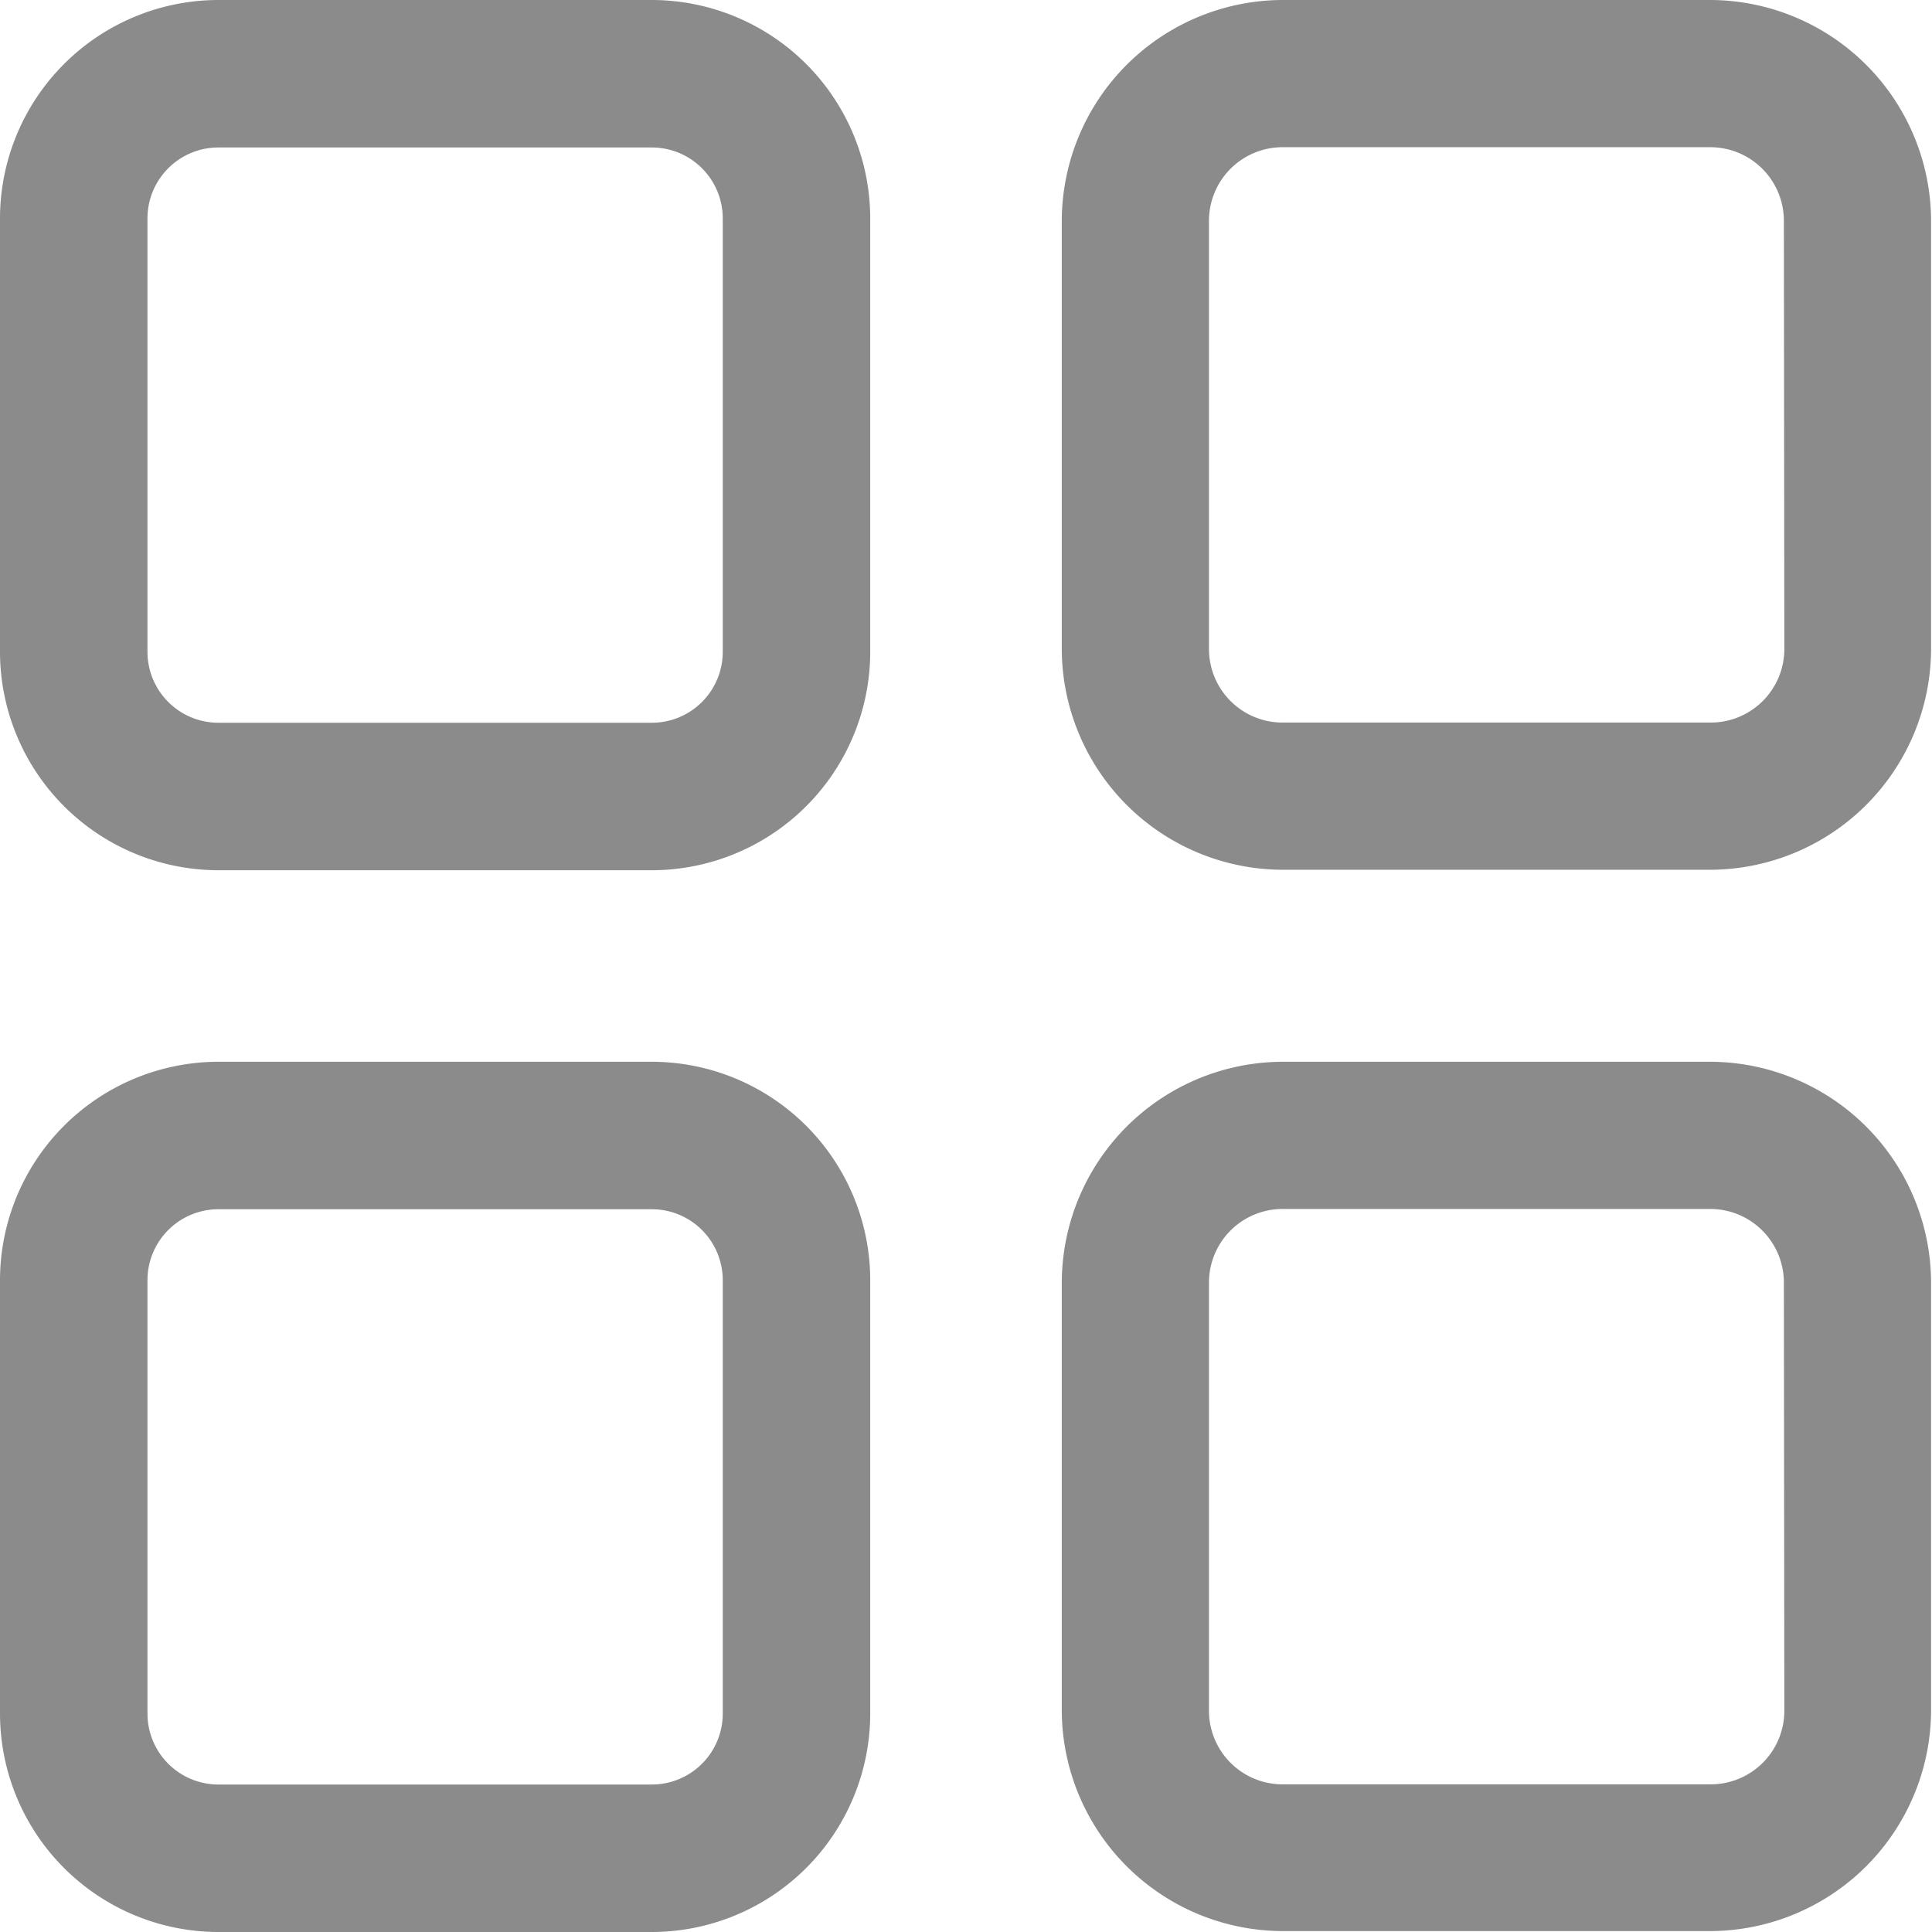 <svg id="menu" xmlns="http://www.w3.org/2000/svg" width="21" height="21" viewBox="0 0 21 21">
  <g id="Group_10427" data-name="Group 10427">
    <g id="Group_10426" data-name="Group 10426">
      <path id="Path_11765" data-name="Path 11765" d="M7.086,0H2.373A2.376,2.376,0,0,0,0,2.373V7.086A2.376,2.376,0,0,0,2.373,9.459H7.086A2.376,2.376,0,0,0,9.459,7.086V2.373A2.376,2.376,0,0,0,7.086,0Zm.77,7.086a.771.771,0,0,1-.77.77H2.373a.771.771,0,0,1-.77-.77V2.373a.771.771,0,0,1,.77-.77H7.086a.771.771,0,0,1,.77.77Z" fill="#8b8b8b"/>
    </g>
  </g>
  <g id="Group_10429" data-name="Group 10429" transform="translate(11.541)">
    <g id="Group_10428" data-name="Group 10428">
      <path id="Path_11766" data-name="Path 11766" d="M283.054,0H278.4A2.407,2.407,0,0,0,276,2.4V7.054a2.407,2.407,0,0,0,2.4,2.4h4.649a2.407,2.407,0,0,0,2.4-2.4V2.4A2.407,2.407,0,0,0,283.054,0Zm.8,7.054a.8.8,0,0,1-.8.8H278.4a.8.8,0,0,1-.8-.8V2.4a.8.8,0,0,1,.8-.8h4.649a.8.8,0,0,1,.8.8Z" transform="translate(-276)" fill="#8b8b8b"/>
    </g>
  </g>
  <g id="Group_10431" data-name="Group 10431" transform="translate(0 11.541)">
    <g id="Group_10430" data-name="Group 10430">
      <path id="Path_11767" data-name="Path 11767" d="M7.086,276H2.373A2.376,2.376,0,0,0,0,278.373v4.713a2.376,2.376,0,0,0,2.373,2.373H7.086a2.376,2.376,0,0,0,2.373-2.373v-4.713A2.376,2.376,0,0,0,7.086,276Zm.77,7.086a.771.771,0,0,1-.77.77H2.373a.771.771,0,0,1-.77-.77v-4.713a.771.771,0,0,1,.77-.77H7.086a.771.771,0,0,1,.77.77Z" transform="translate(0 -276)" fill="#8b8b8b"/>
    </g>
  </g>
  <g id="Group_10433" data-name="Group 10433" transform="translate(11.541 11.541)">
    <g id="Group_10432" data-name="Group 10432">
      <path id="Path_11768" data-name="Path 11768" d="M283.054,276H278.4a2.407,2.407,0,0,0-2.4,2.4v4.649a2.407,2.407,0,0,0,2.4,2.4h4.649a2.407,2.407,0,0,0,2.4-2.4V278.4A2.407,2.407,0,0,0,283.054,276Zm.8,7.054a.8.8,0,0,1-.8.8H278.4a.8.8,0,0,1-.8-.8V278.4a.8.8,0,0,1,.8-.8h4.649a.8.8,0,0,1,.8.8Z" transform="translate(-276 -276)" fill="#8b8b8b"/>
    </g>
  </g>
</svg>
